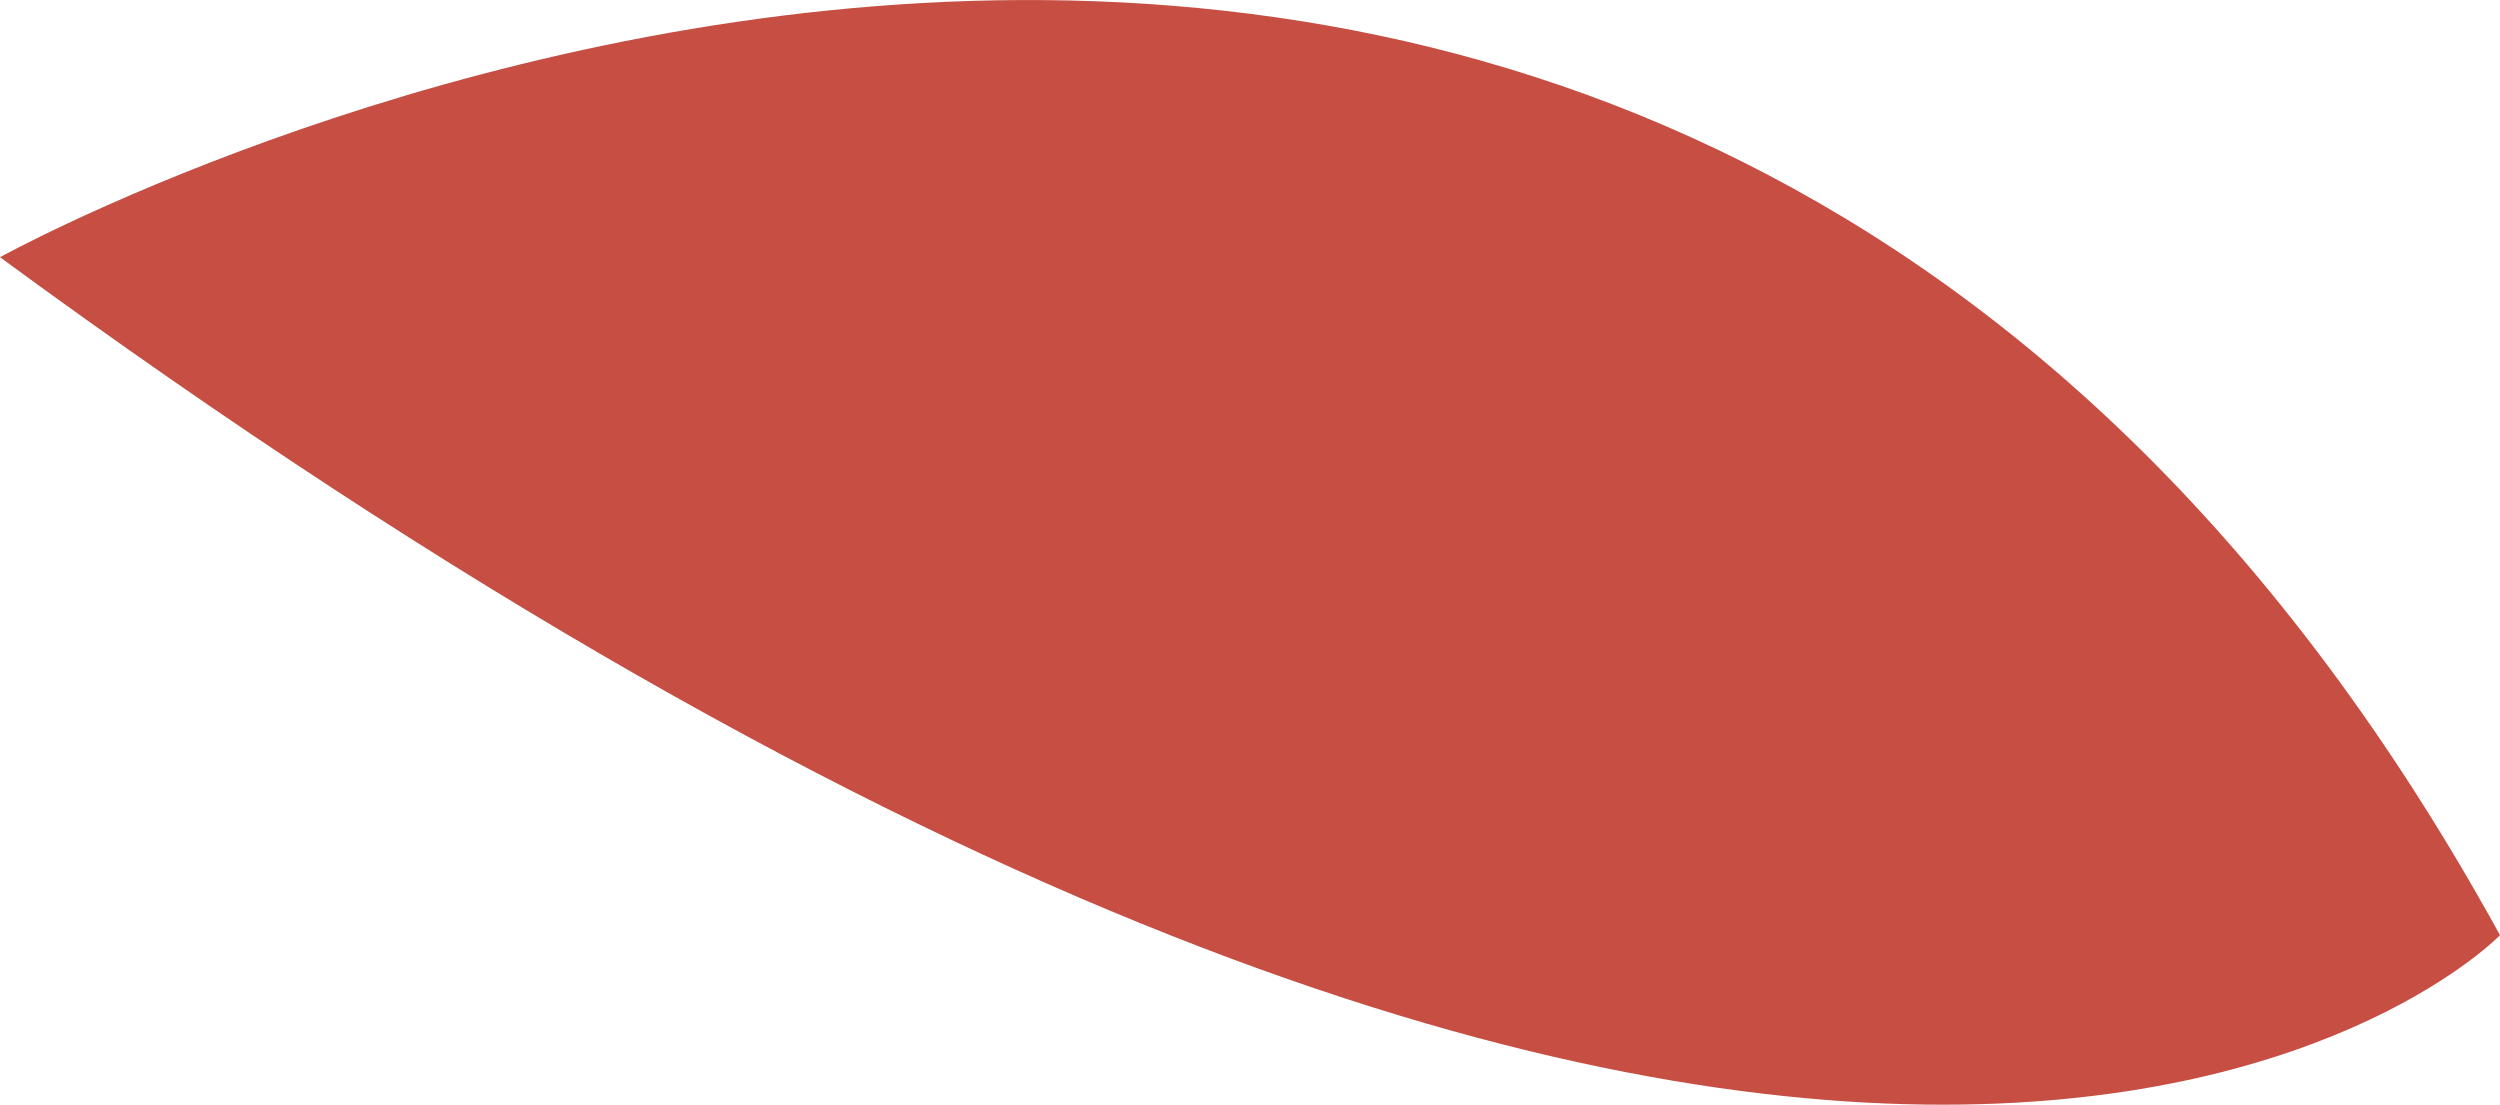 <svg width="43" height="19" viewBox="0 0 43 19" fill="none" xmlns="http://www.w3.org/2000/svg">
<g clip-path="url(#clip0_15857_157202)">
<path d="M0 4.424C0 4.424 28.044 -11.126 43 16.085C43 16.085 31.782 27.747 0 4.424Z" fill="#C64E42"/>
</g>
<defs>
<clipPath id="clip0_15857_157202">
<rect width="43" height="19" fill="white"/>
</clipPath>
</defs>
</svg>
